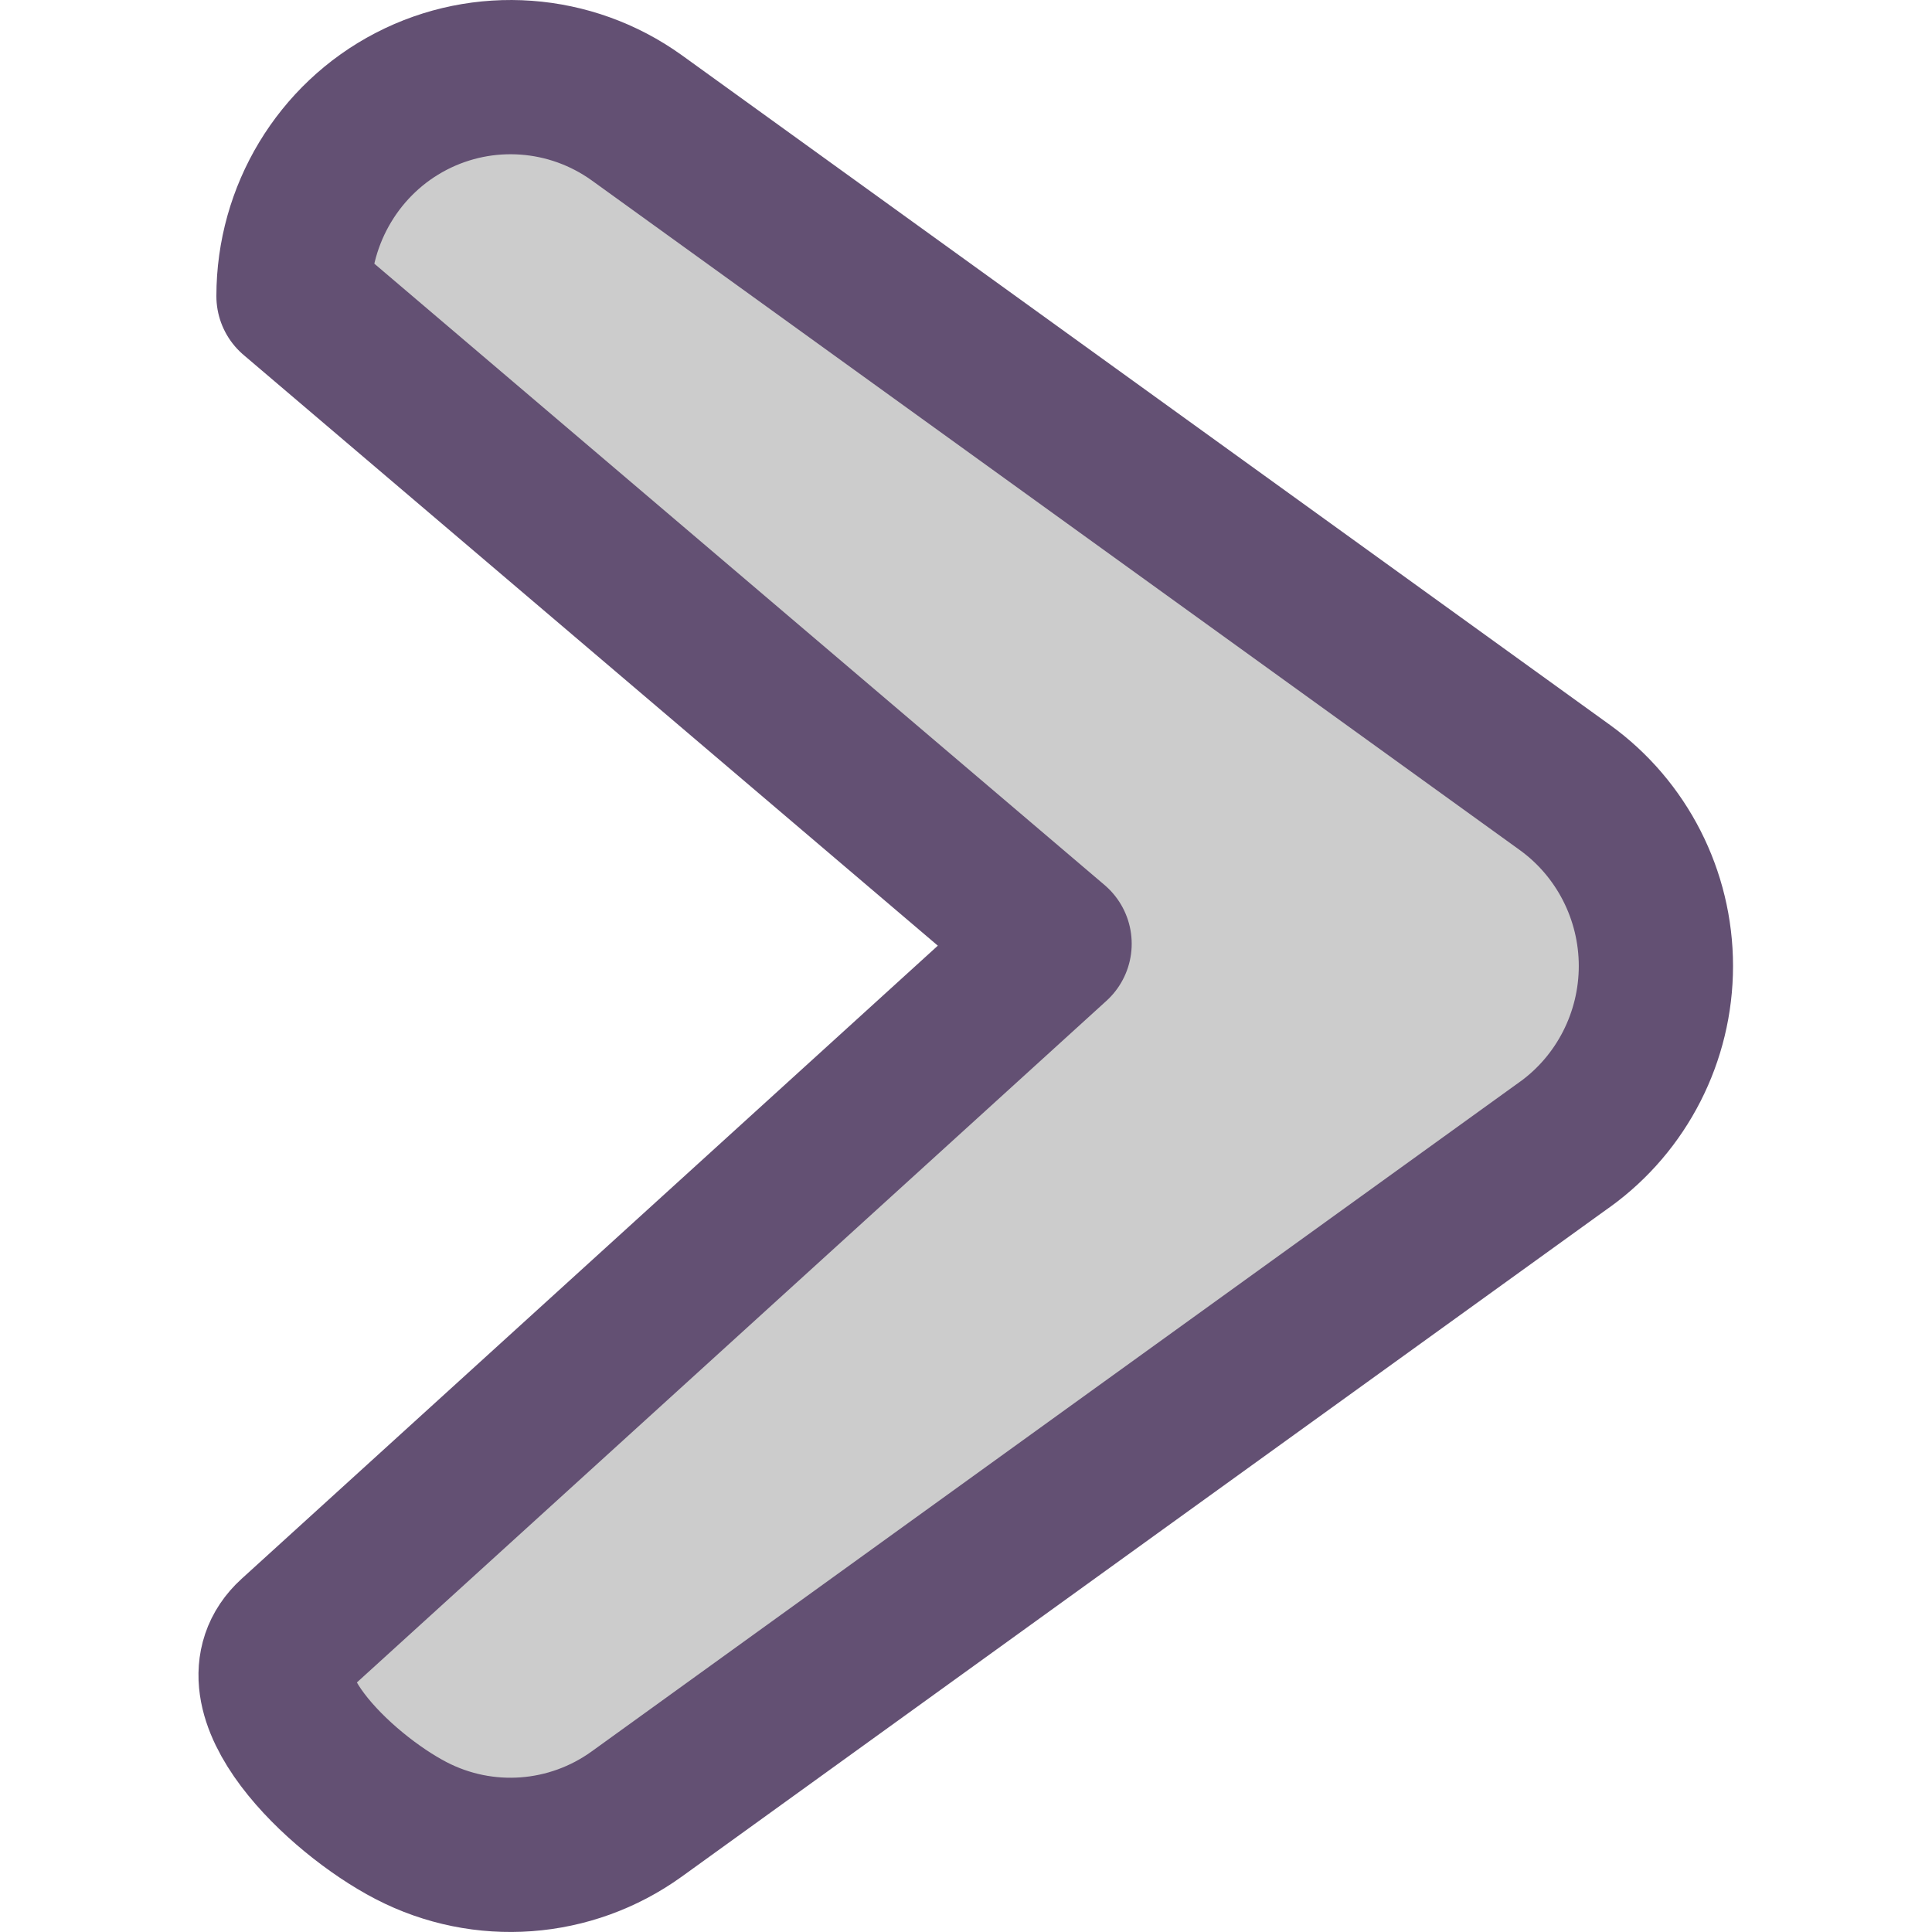 <?xml version="1.0" encoding="UTF-8" standalone="no"?>
<svg
   xmlns:dc="http://purl.org/dc/elements/1.1/"
   xmlns:cc="http://creativecommons.org/ns#"
   xmlns:rdf="http://www.w3.org/1999/02/22-rdf-syntax-ns#"
   xmlns:svg="http://www.w3.org/2000/svg"
   xmlns="http://www.w3.org/2000/svg"
   xmlns:sodipodi="http://sodipodi.sourceforge.net/DTD/sodipodi-0.dtd"
   xmlns:inkscape="http://www.inkscape.org/namespaces/inkscape"
   width="8.768"
   height="8.768"
   version="1.1"
   xml:space="preserve"
   style="clip-rule:evenodd;fill-rule:evenodd;stroke-linejoin:round;stroke-miterlimit:2"
   id="svg22543"
   sodipodi:docname="DLXDispBttnR.svg"
   inkscape:version="1.0beta2 (368ca91, 2020-02-26)"><defs
   id="defs22547" /><sodipodi:namedview
   pagecolor="#ffffff"
   bordercolor="#666666"
   borderopacity="1"
   objecttolerance="10"
   gridtolerance="10"
   guidetolerance="10"
   inkscape:pageopacity="0"
   inkscape:pageshadow="2"
   inkscape:window-width="1920"
   inkscape:window-height="1058"
   id="namedview22545"
   showgrid="false"
   inkscape:zoom="39.333332"
   inkscape:cx="2.3790374"
   inkscape:cy="3.8667208"
   inkscape:window-x="-8"
   inkscape:window-y="-8"
   inkscape:window-maximized="1"
   inkscape:current-layer="g22541"
   inkscape:document-rotation="0" />
    <g
   id="g22541"
   style="fill:#c4c8b7">
        
        
    <path
   sodipodi:nodetypes="csccsscsscc"
   inkscape:connector-curvature="0"
   id="path22539"
   style="clip-rule:evenodd;fill:#cccccc;fill-rule:evenodd;stroke:#635073;stroke-width:0.7px;stroke-linejoin:round;stroke-miterlimit:2;stroke-opacity:1"
   d="M 7.102,5.194 C 7.361,5.007 7.515,4.705 7.515,4.384 7.515,4.063 7.361,3.761 7.102,3.574 5.958,2.749 4.171,1.459 2.889,0.534 2.589,0.319 2.194,0.29 1.866,0.46 c -0.328,0.17 -0.534,0.512 -0.534,0.884 l 3.454,2.939 -3.454,3.141 c -0.274,0.249 0.206,0.714 0.534,0.884 0.328,0.17 0.723,0.141 1.023,-0.075 1.282,-0.925 3.069,-2.215 4.214,-3.04 z" /></g>
</svg>
